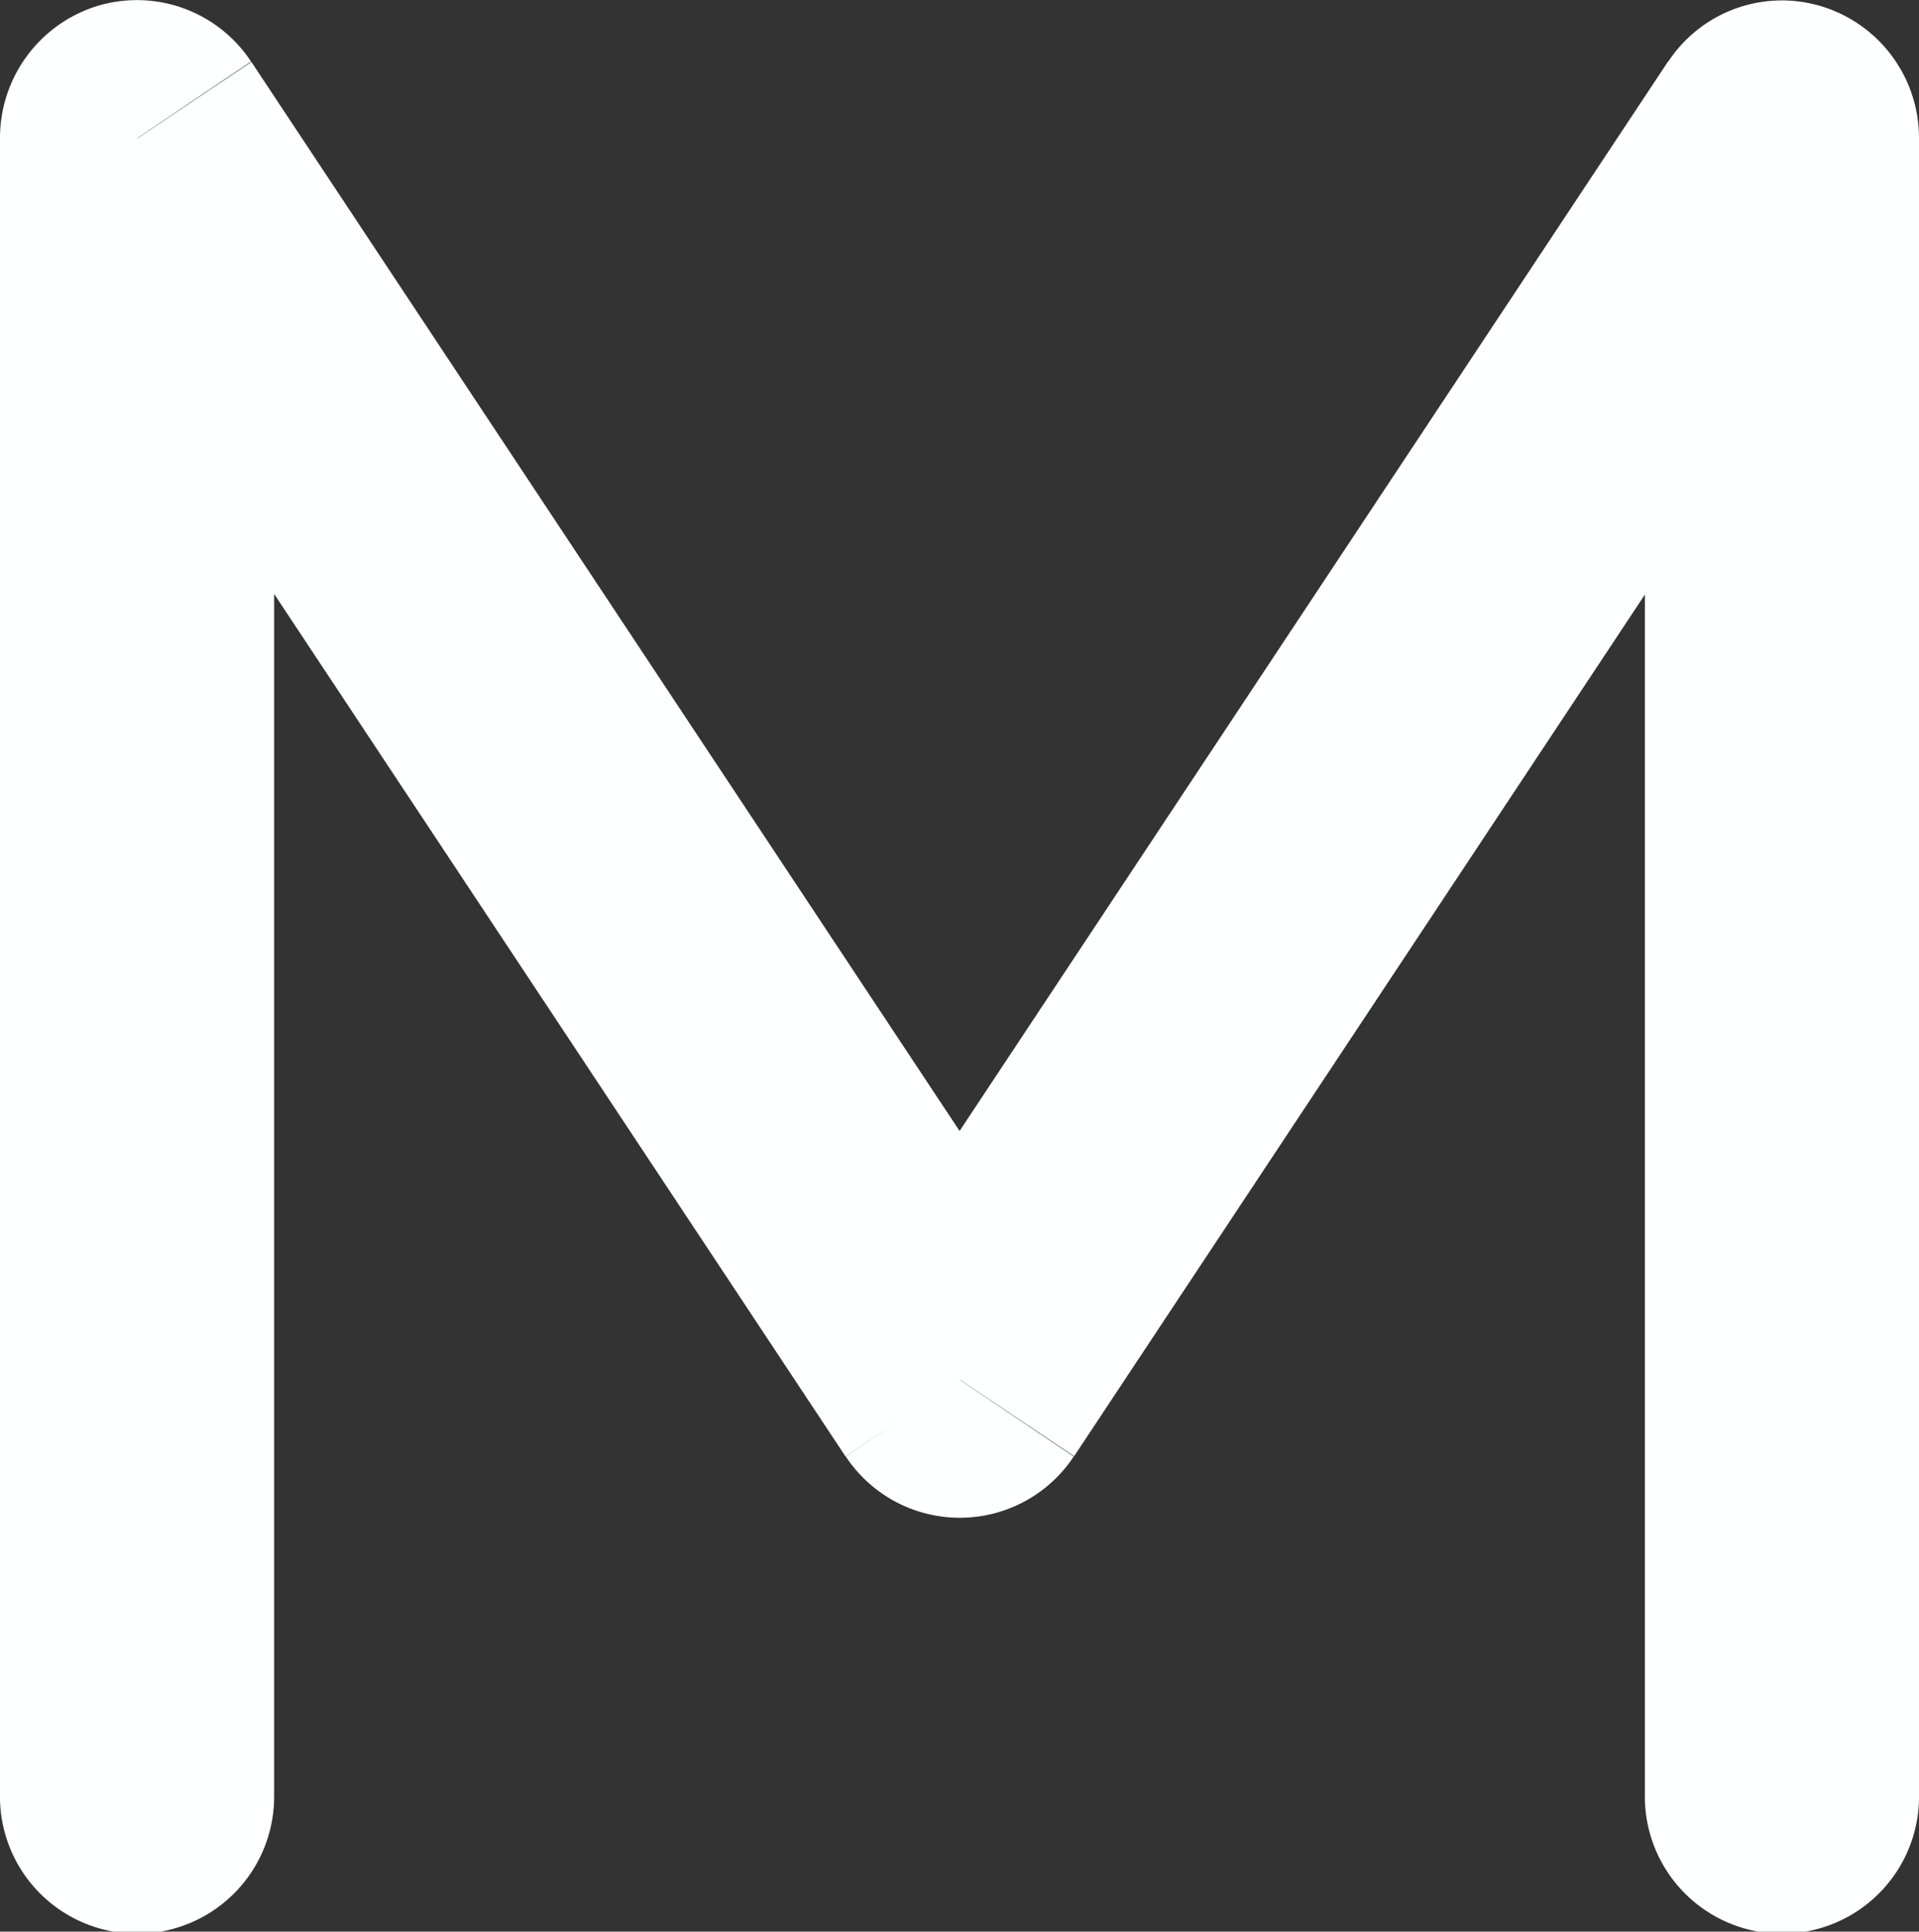 <svg xmlns="http://www.w3.org/2000/svg" width="31.79" height="32" viewBox="0 0 31.79 32"><rect x="0" y="0" width="31.79" height="32" fill="#333333" stroke="none"/><path d="M0,61.641a2.271,2.271,0,1,0,4.541,0ZM2.271,34.217l1.888-1.271a2.265,2.265,0,0,0-2.547-.921A2.289,2.289,0,0,0,0,34.217ZM15.9,54.785l-1.888,1.271a2.264,2.264,0,0,0,3.775,0ZM29.519,34.217H31.79a2.28,2.28,0,0,0-1.611-2.185,2.255,2.255,0,0,0-2.547.921ZM27.249,61.641a2.271,2.271,0,1,0,4.541,0Zm-22.707,0V34.217H0V61.641ZM.383,35.488,14.008,56.056l3.782-2.535L4.165,32.952ZM17.79,56.056,31.414,35.488l-3.782-2.542L14.008,53.513l3.782,2.535Zm9.459-21.839V61.641H31.79V34.217Z" transform="translate(0 -31.926)" fill="#feffff"/></svg>